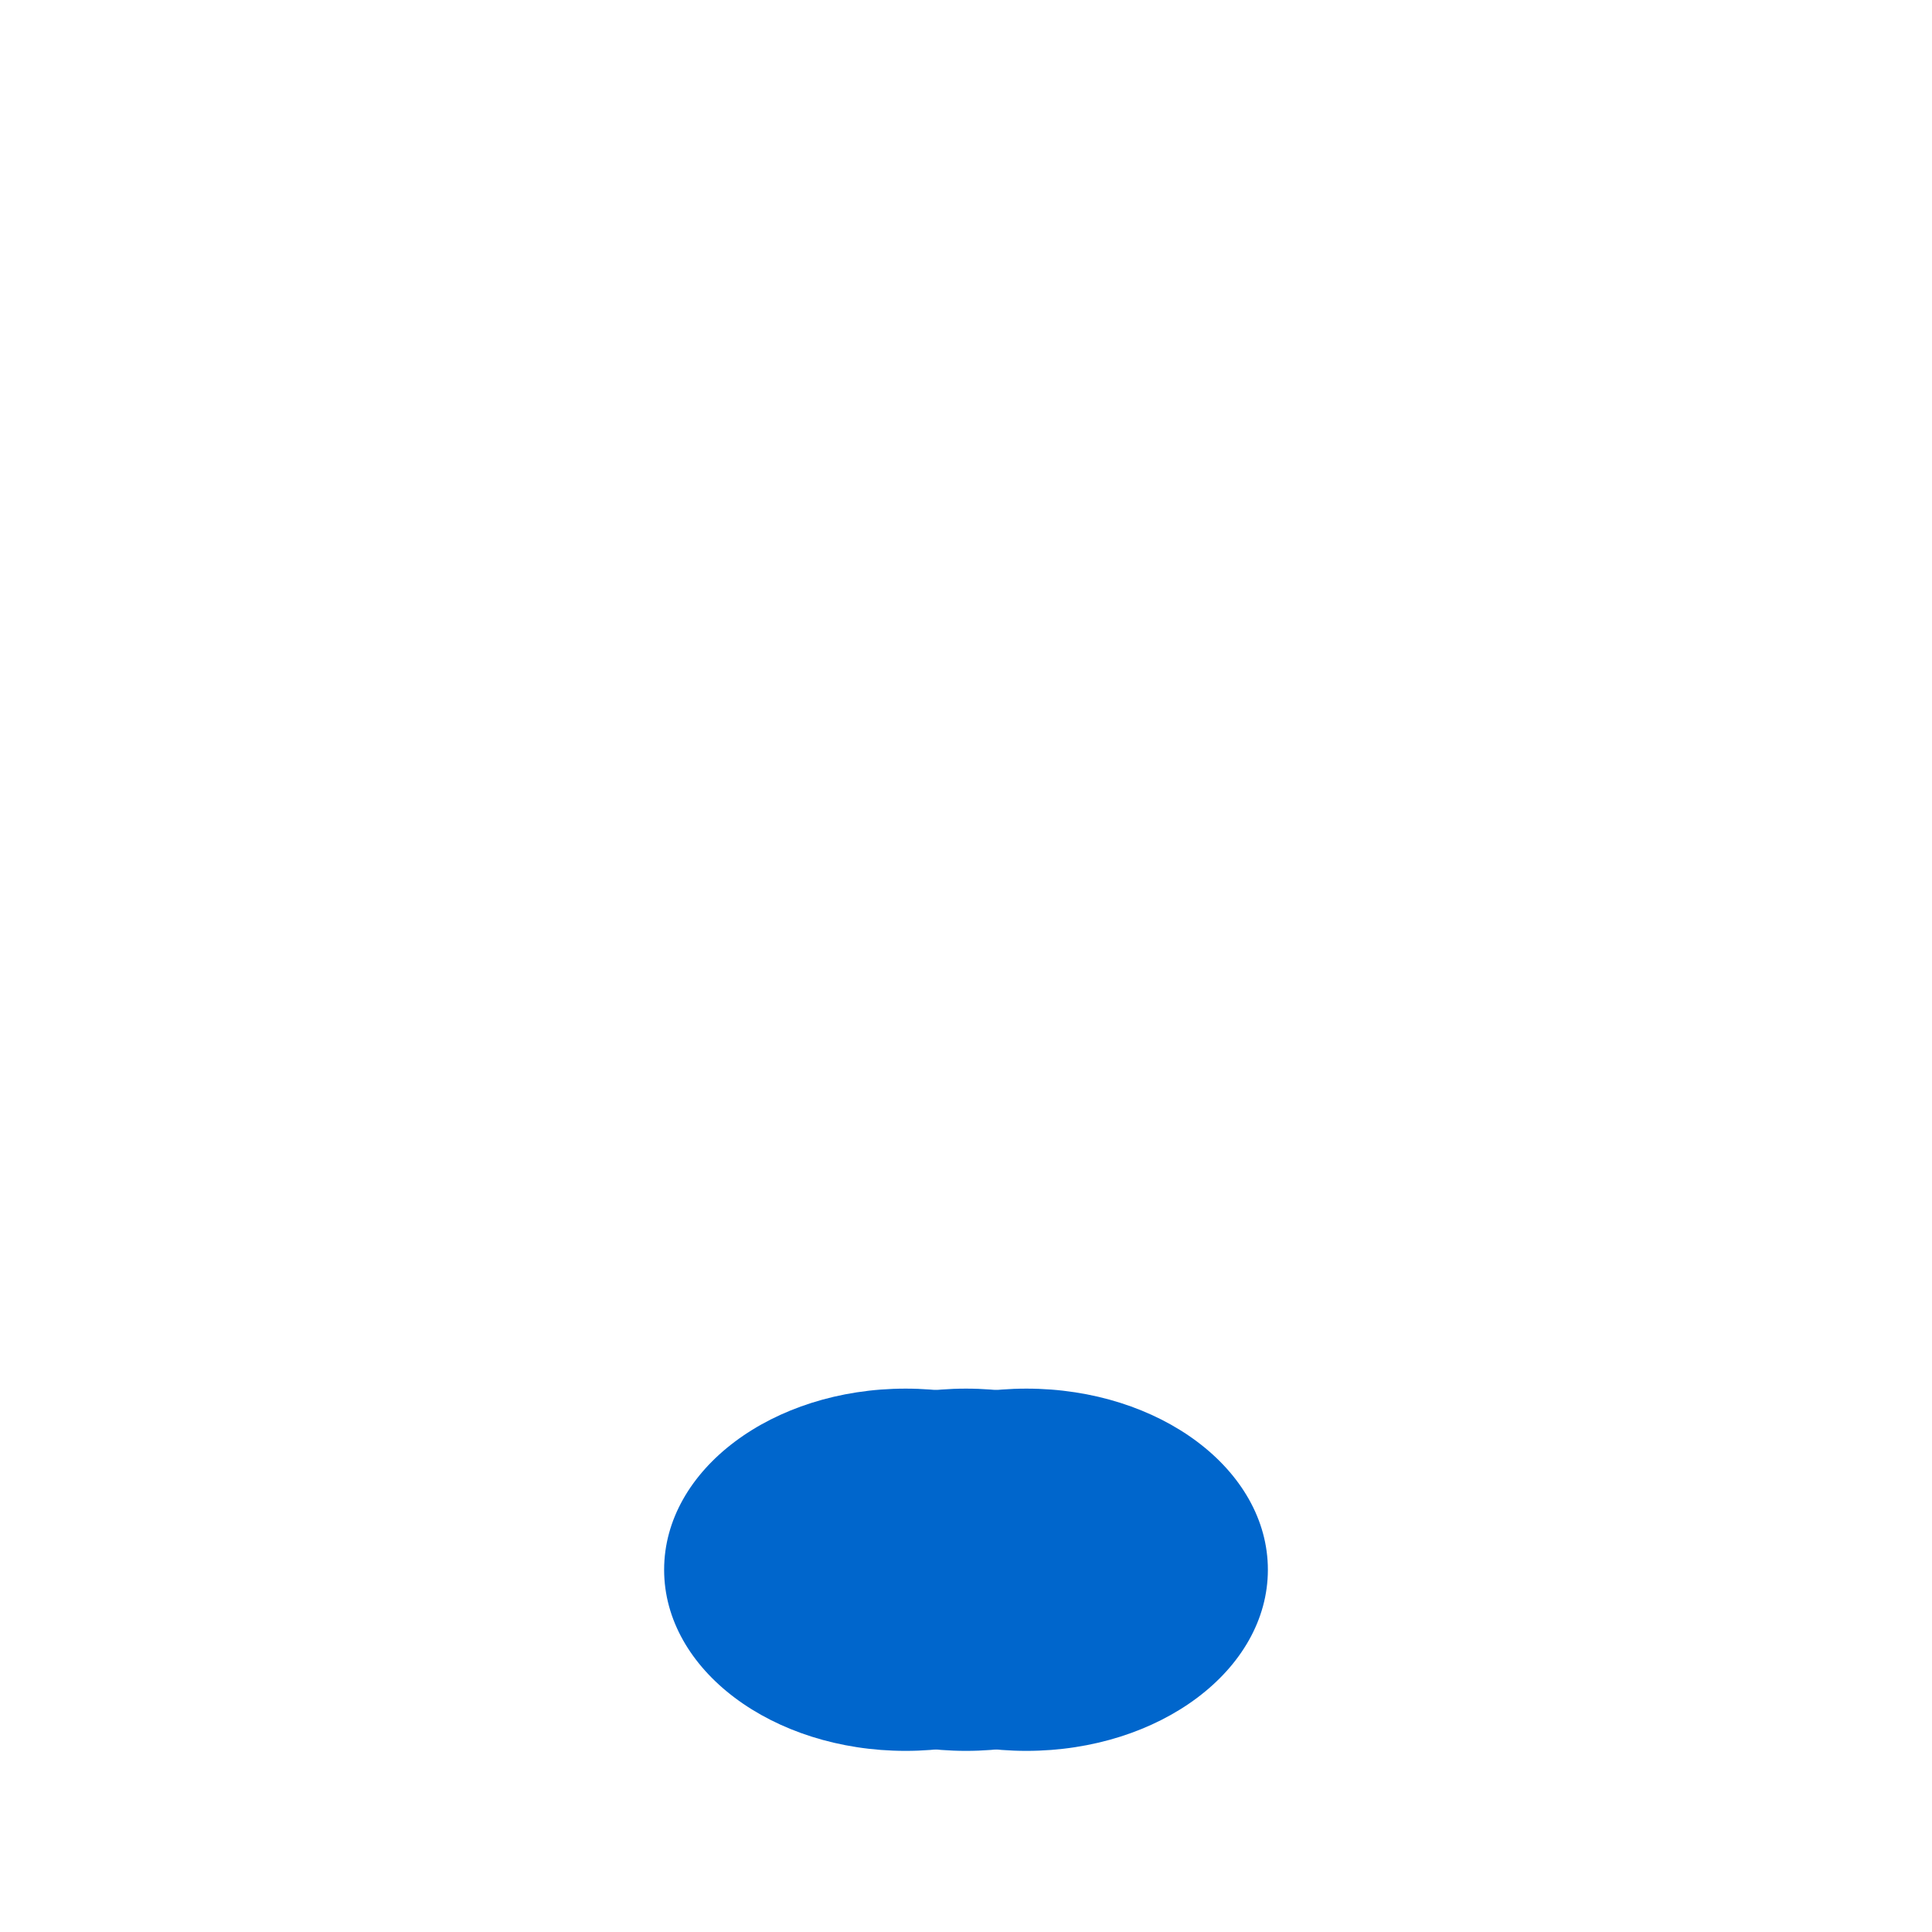 <svg width="64" height="64" viewBox="0 0 64 64" xmlns="http://www.w3.org/2000/svg">
  <defs>
    <filter id="smokeBlur">
      <feGaussianBlur in="SourceGraphic" stdDeviation="2"/>
    </filter>
  </defs>
  <style>
    @keyframes puff1 {
      0% {
        opacity: 0;
        transform: translateY(10px) scale(0.3);
      }
      30% {
        opacity: 0.5;
      }
      100% {
        opacity: 0;
        transform: translateY(-45px) scale(1.5);
      }
    }

    @keyframes puff2 {
      0% {
        opacity: 0;
        transform: translateY(10px) scale(0.3);
      }
      30% {
        opacity: 0.5;
      }
      100% {
        opacity: 0;
        transform: translateY(-45px) scale(1.5);
      }
    }

    @keyframes puff3 {
      0% {
        opacity: 0;
        transform: translateY(10px) scale(0.3);
      }
      30% {
        opacity: 0.5;
      }
      100% {
        opacity: 0;
        transform: translateY(-45px) scale(1.5);
      }
    }

    .puff-1 {
      animation: puff1 2.5s ease-out infinite;
      transform-origin: center;
    }

    .puff-2 {
      animation: puff2 2.5s ease-out infinite;
      animation-delay: 0.8s;
      transform-origin: center;
    }

    .puff-3 {
      animation: puff3 2.5s ease-out infinite;
      animation-delay: 1.6s;
      transform-origin: center;
    }
  </style>

  <!-- Smoke puffs - volumetric ellipses with blur -->
  <ellipse class="puff-1" cx="32" cy="52" rx="8" ry="6" fill="#0066cc" filter="url(#smokeBlur)"/>
  <ellipse class="puff-2" cx="30" cy="52" rx="8" ry="6" fill="#0066cc" filter="url(#smokeBlur)"/>
  <ellipse class="puff-3" cx="34" cy="52" rx="8" ry="6" fill="#0066cc" filter="url(#smokeBlur)"/>
</svg>
